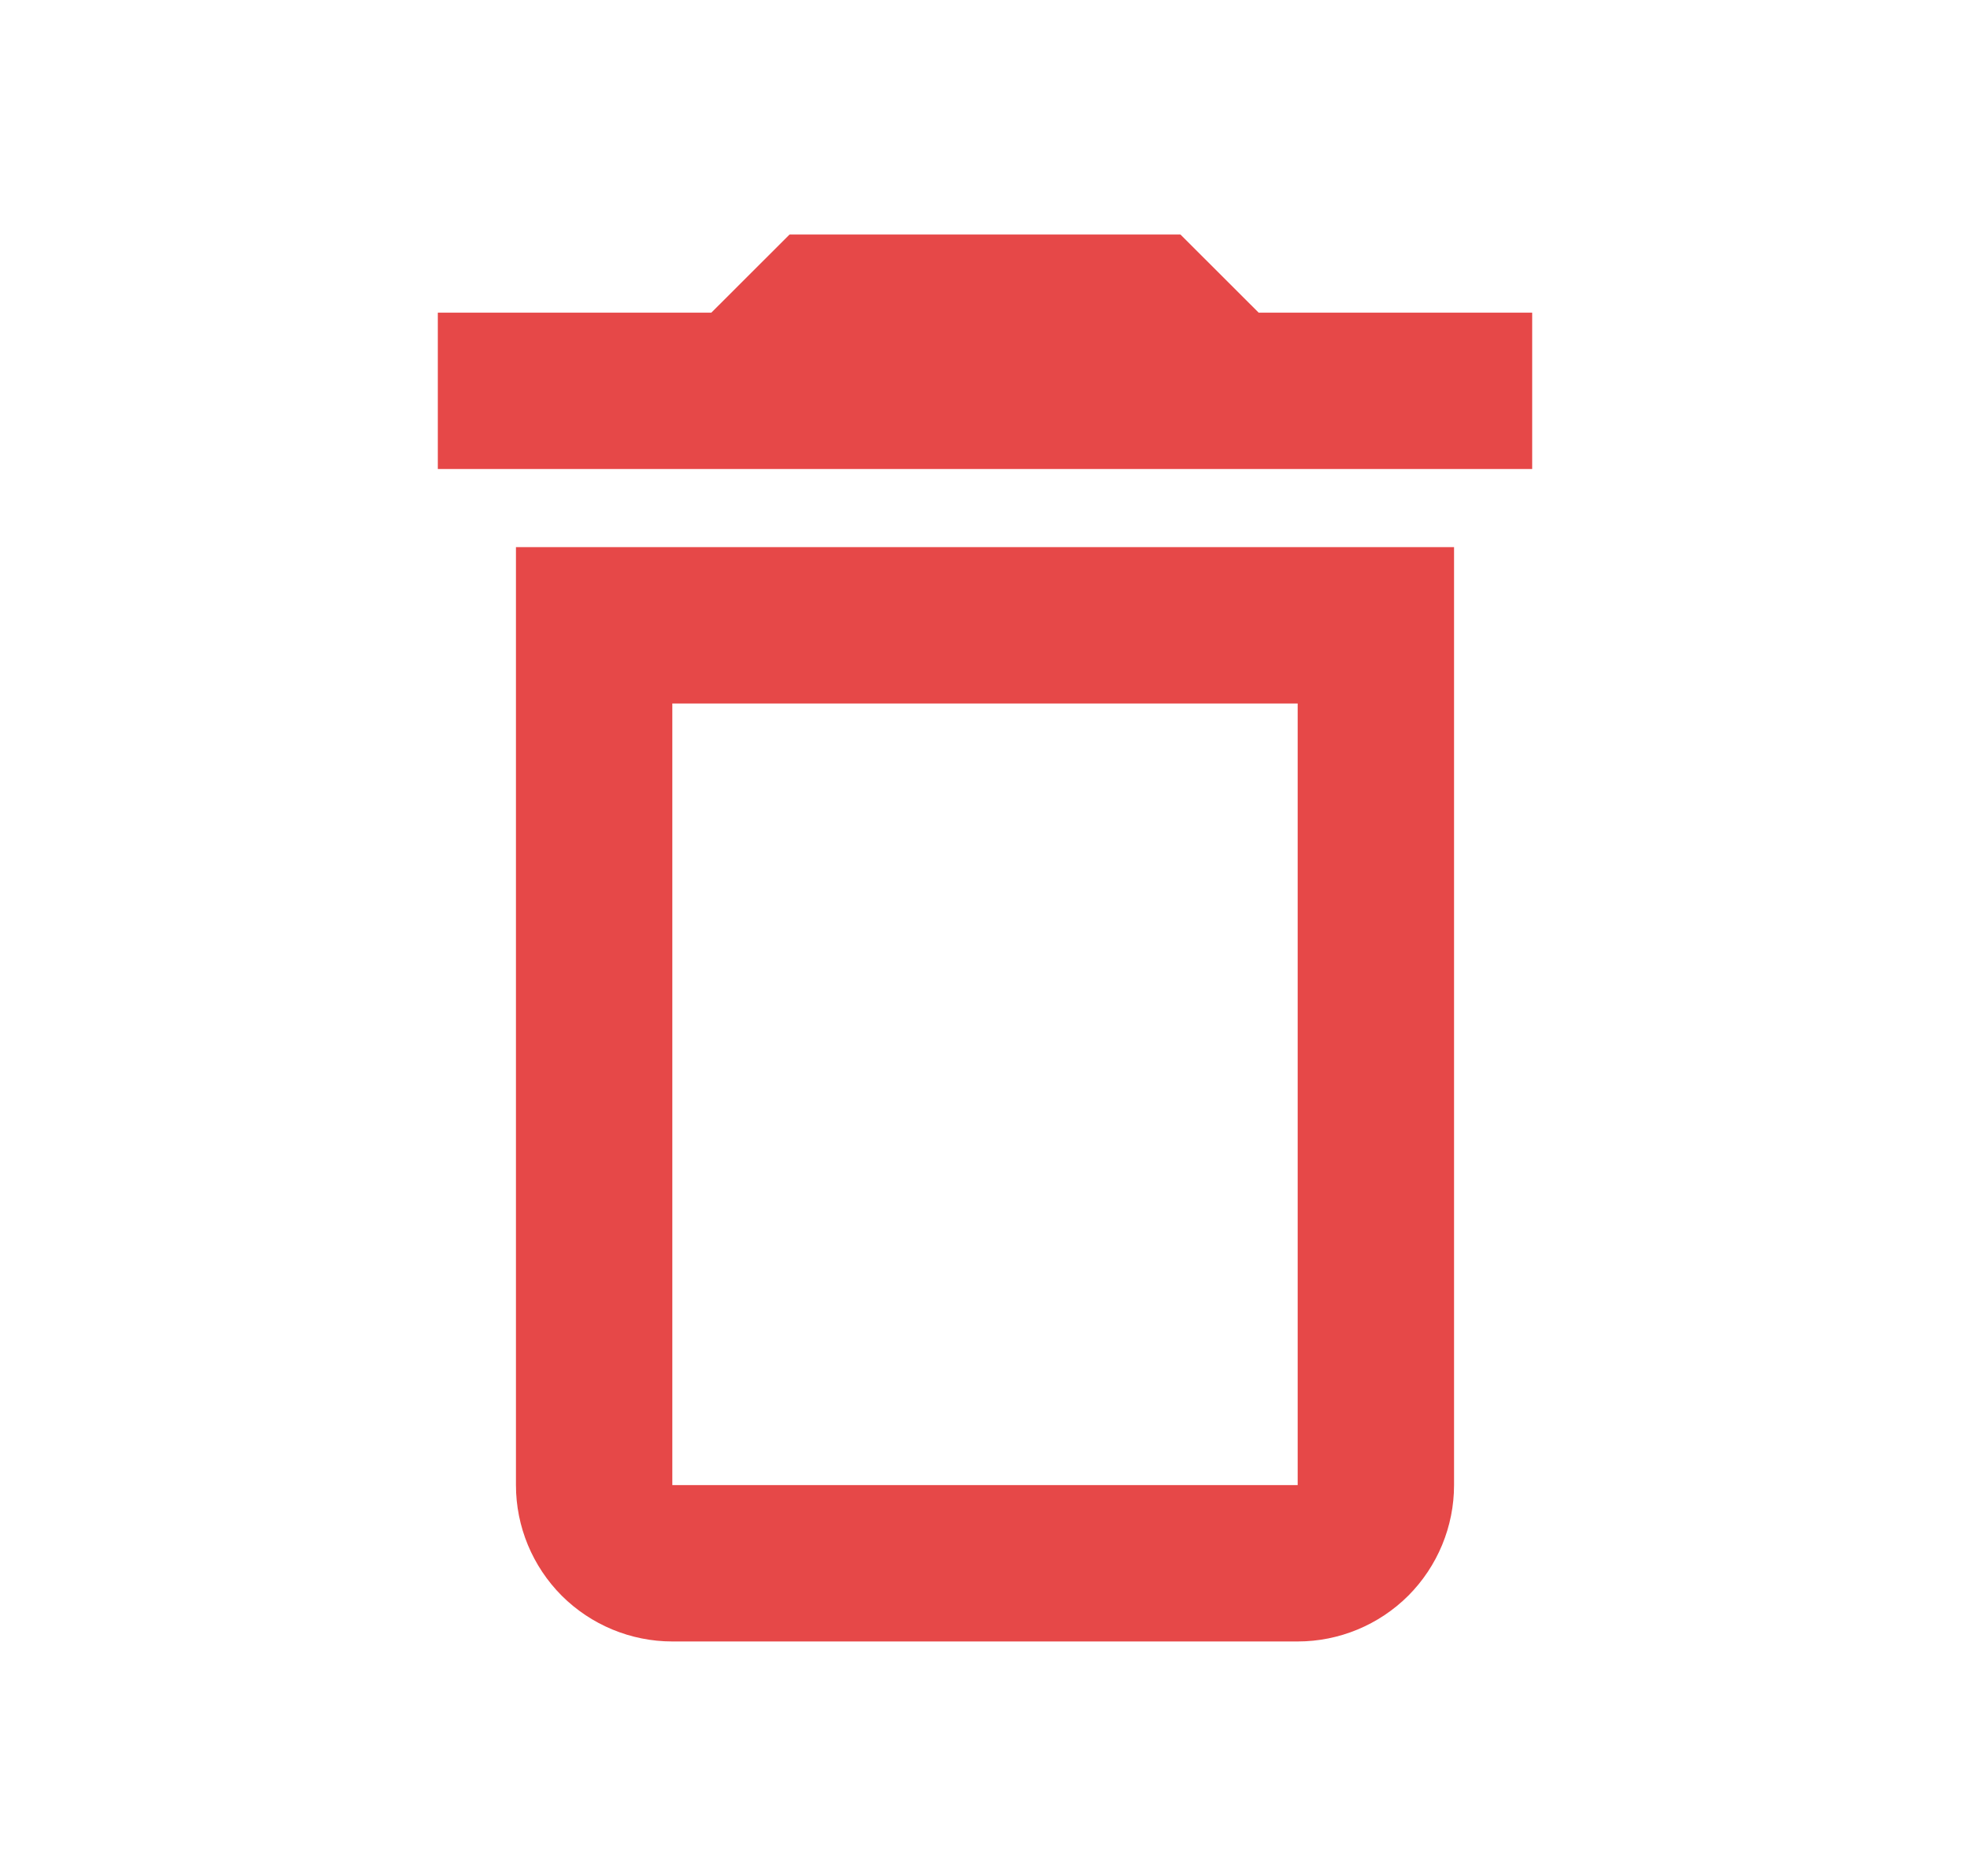 <svg width="21" height="20" viewBox="0 0 21 20" fill="none" xmlns="http://www.w3.org/2000/svg">
<path d="M5.5 15.833C5.5 16.275 5.676 16.699 5.988 17.012C6.301 17.324 6.725 17.5 7.167 17.5H13.833C14.275 17.5 14.699 17.324 15.012 17.012C15.324 16.699 15.5 16.275 15.5 15.833V5.833H5.5V15.833ZM7.167 7.5H13.833V15.833H7.167V7.5ZM13.417 3.333L12.583 2.5H8.417L7.583 3.333H4.667V5H16.333V3.333H13.417Z" fill="#E01B1B" fill-opacity="0.8"/>
</svg>
